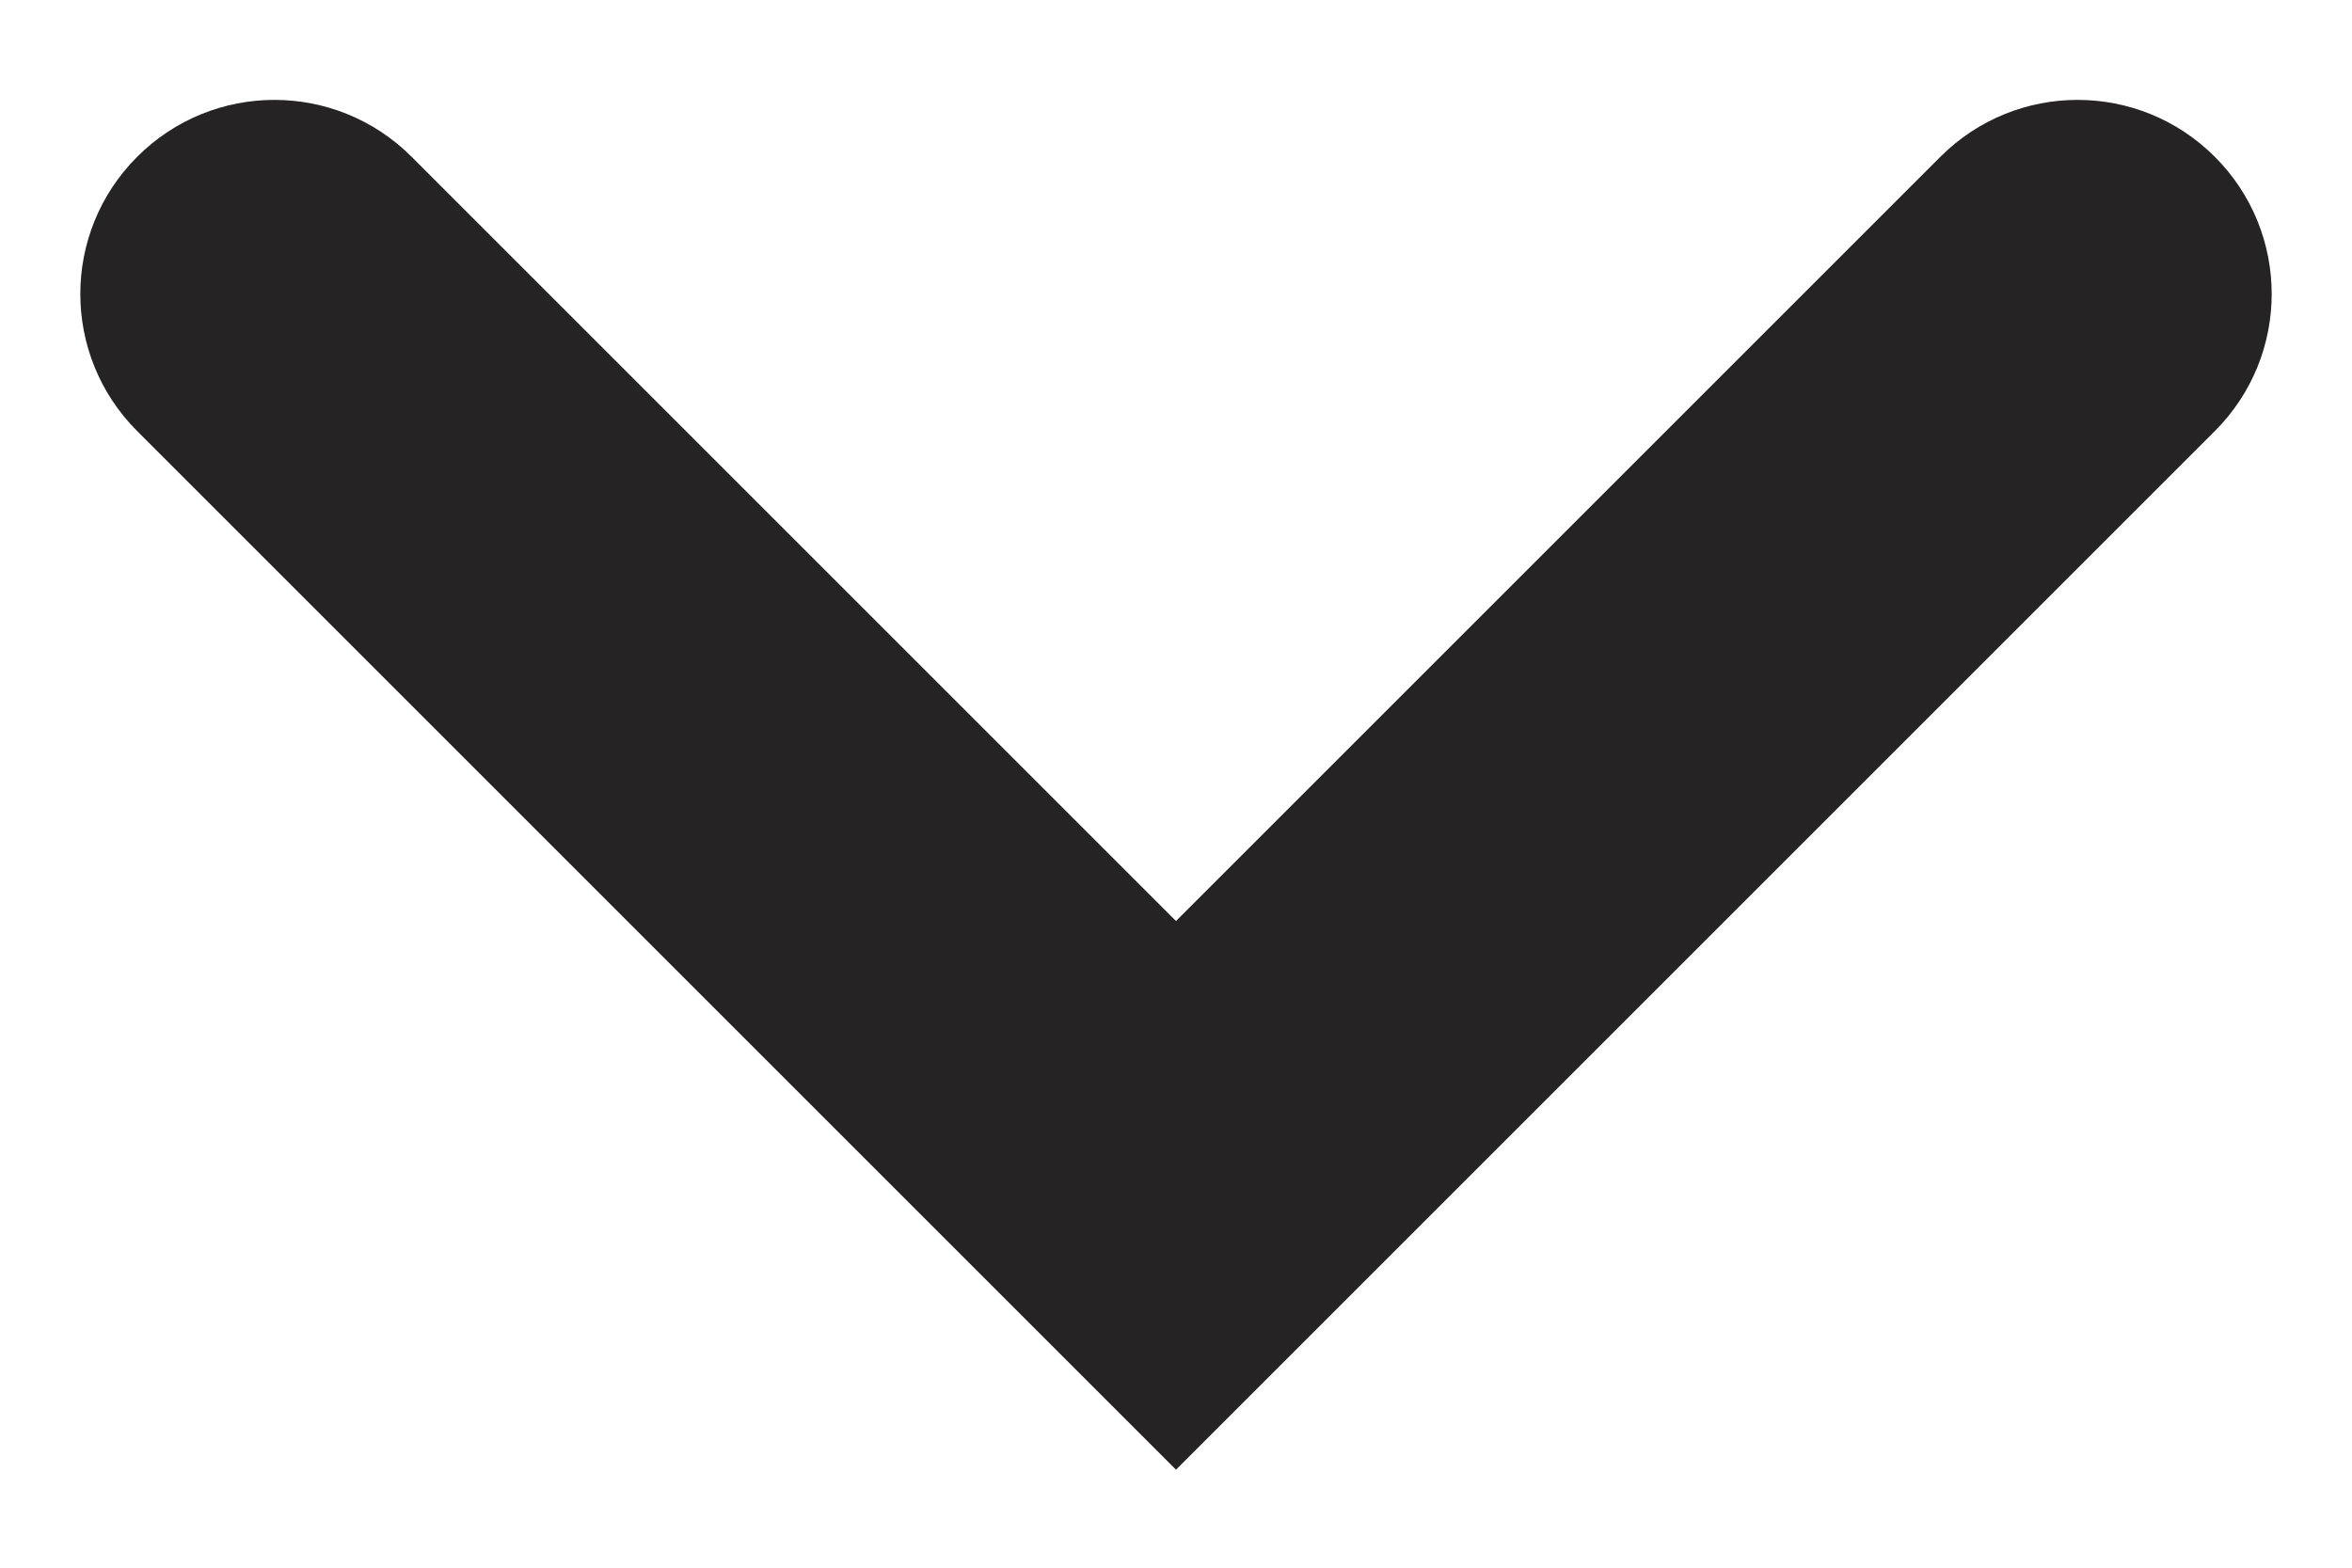<svg width="12" height="8" viewBox="0 0 12 8" fill="none" xmlns="http://www.w3.org/2000/svg">
<path fill-rule="evenodd" clip-rule="evenodd" d="M6 7.5L11.3 2.2C11.687 1.813 11.687 1.187 11.3 0.8C10.913 0.413 10.287 0.413 9.9 0.8L6 4.7L2.1 0.8C1.713 0.413 1.087 0.413 0.7 0.8C0.313 1.187 0.313 1.813 0.7 2.2L6 7.5Z" fill="#262324"/>
</svg>
